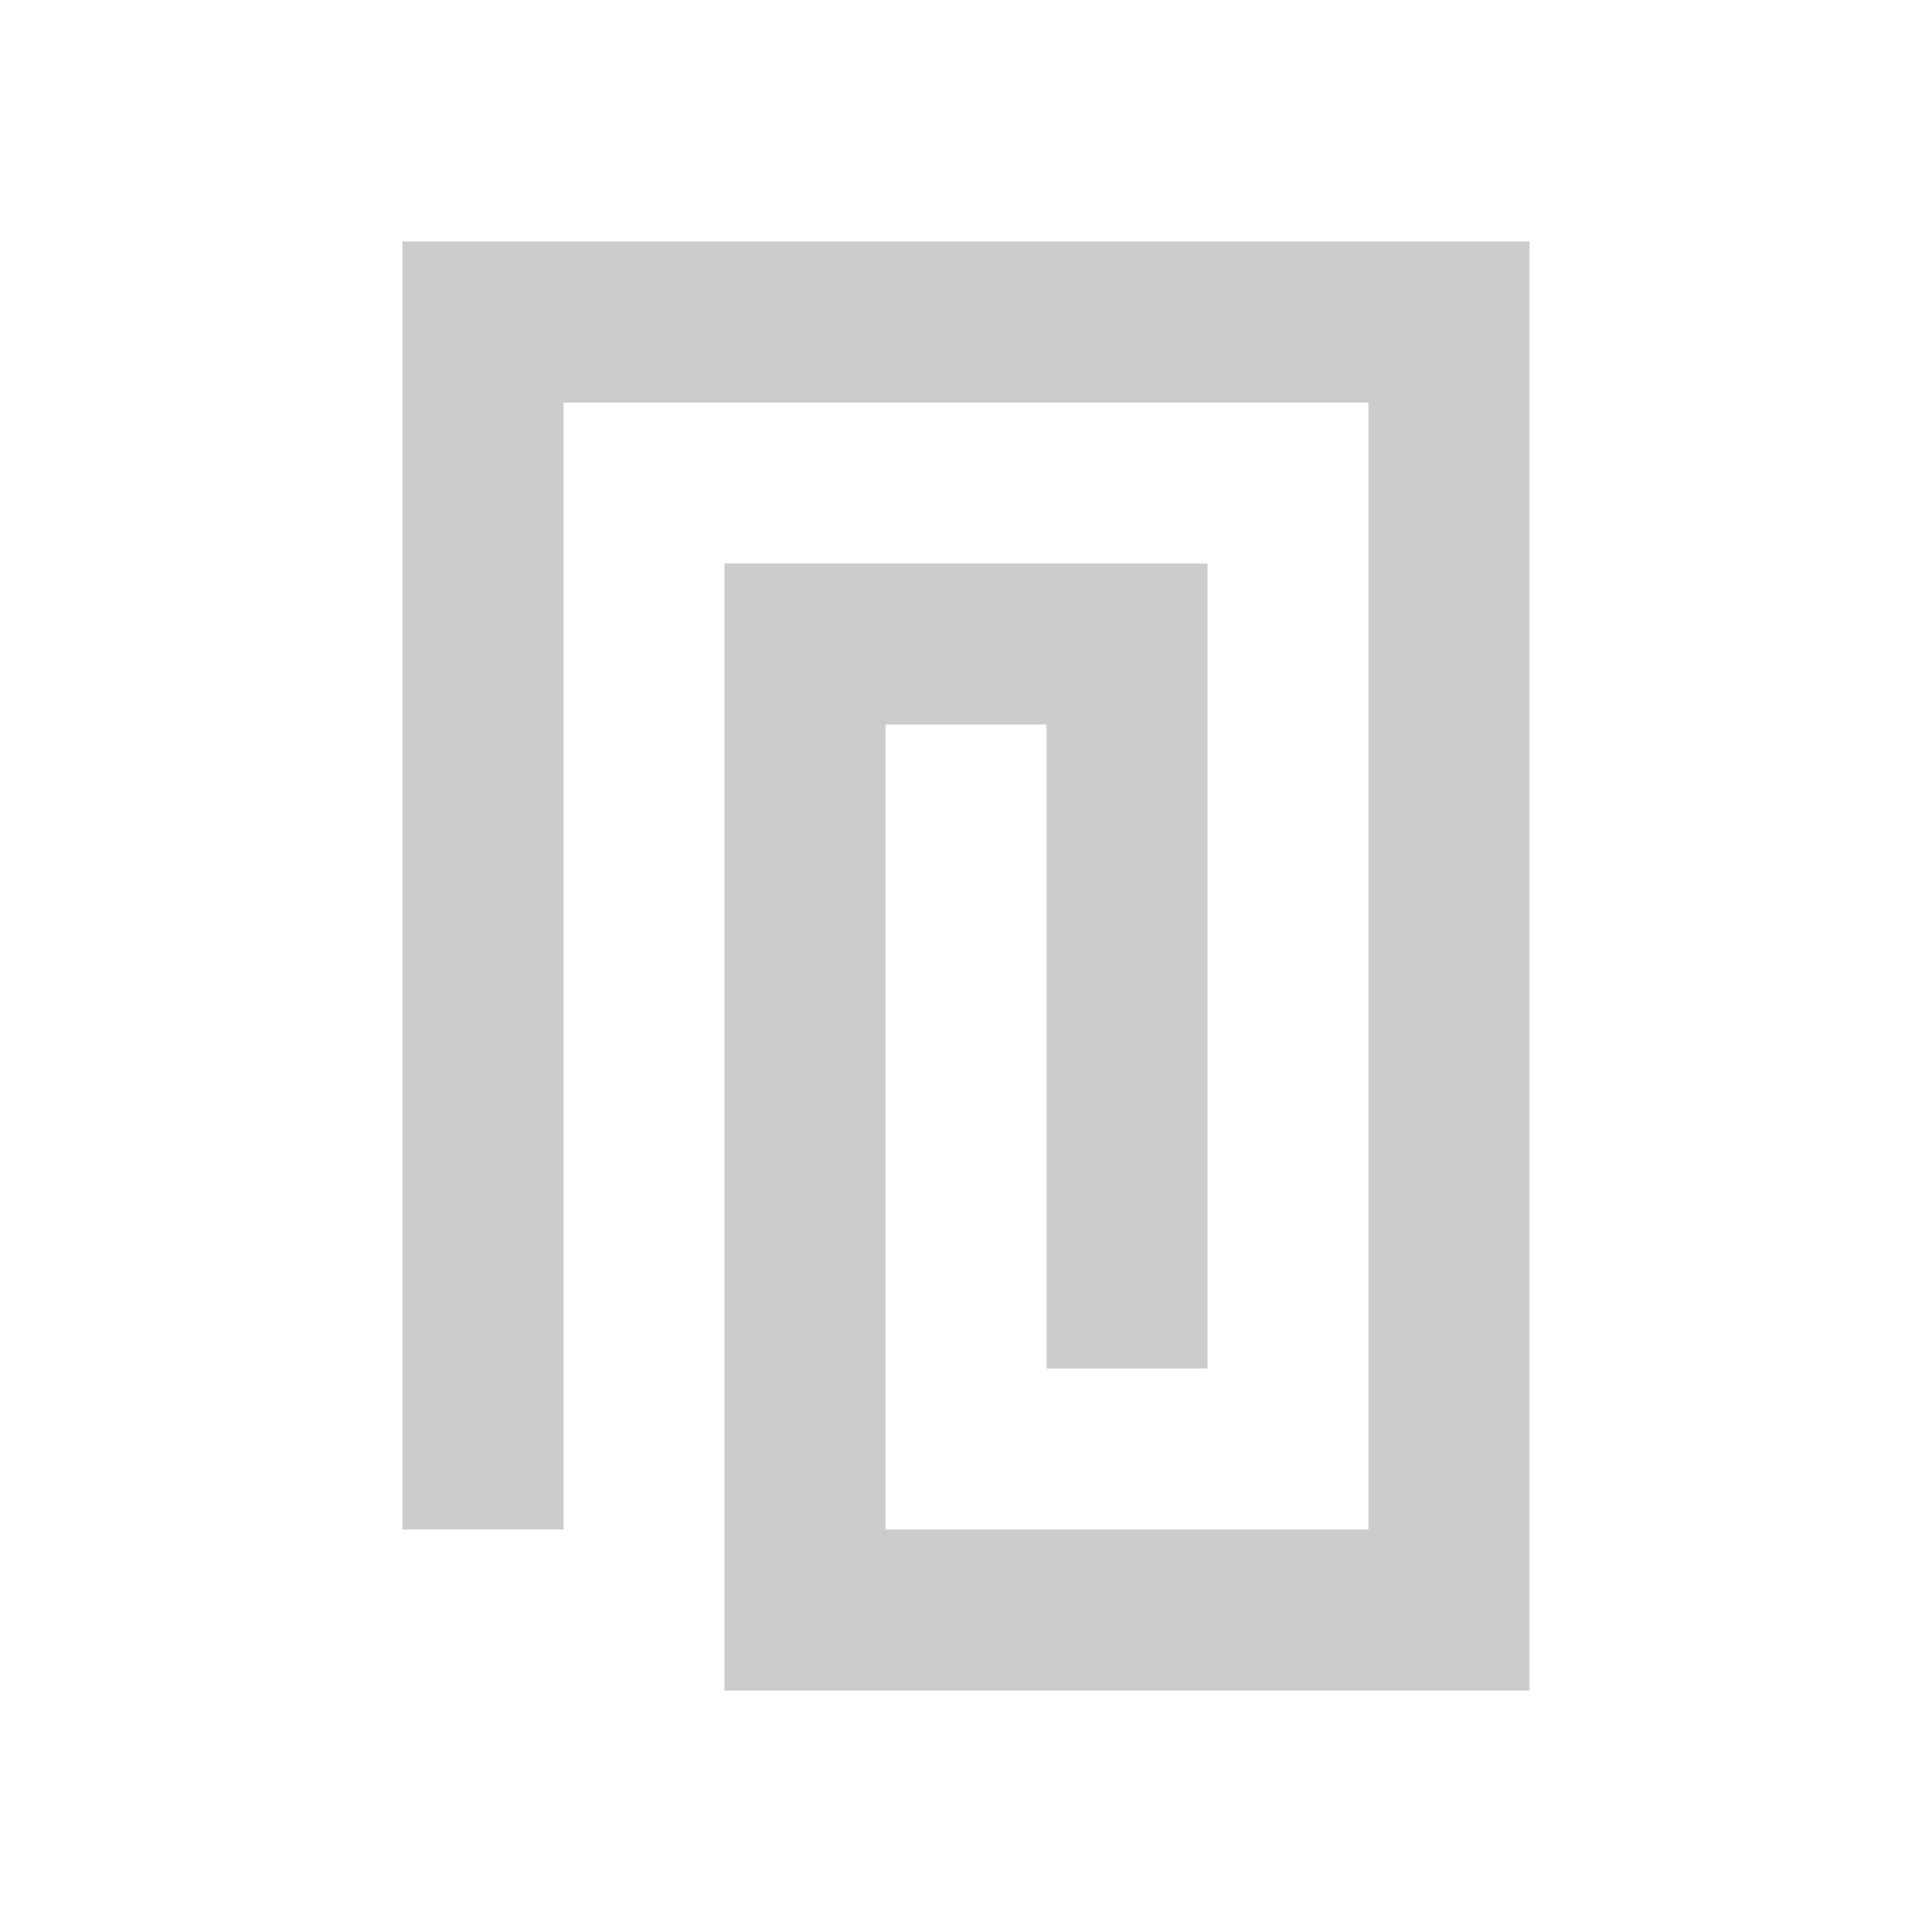 <svg width="24" height="24" viewBox="0 0 24 24" fill="none" xmlns="http://www.w3.org/2000/svg">
<path fill-rule="evenodd" clip-rule="evenodd" d="M7 5L7 19H5V3H7H17H19L19 21H17L11 21H9L9 7H11H13H15V17H13L13 9H11V19H17V5L7 5Z" fill="#cccccc"/>
</svg>
